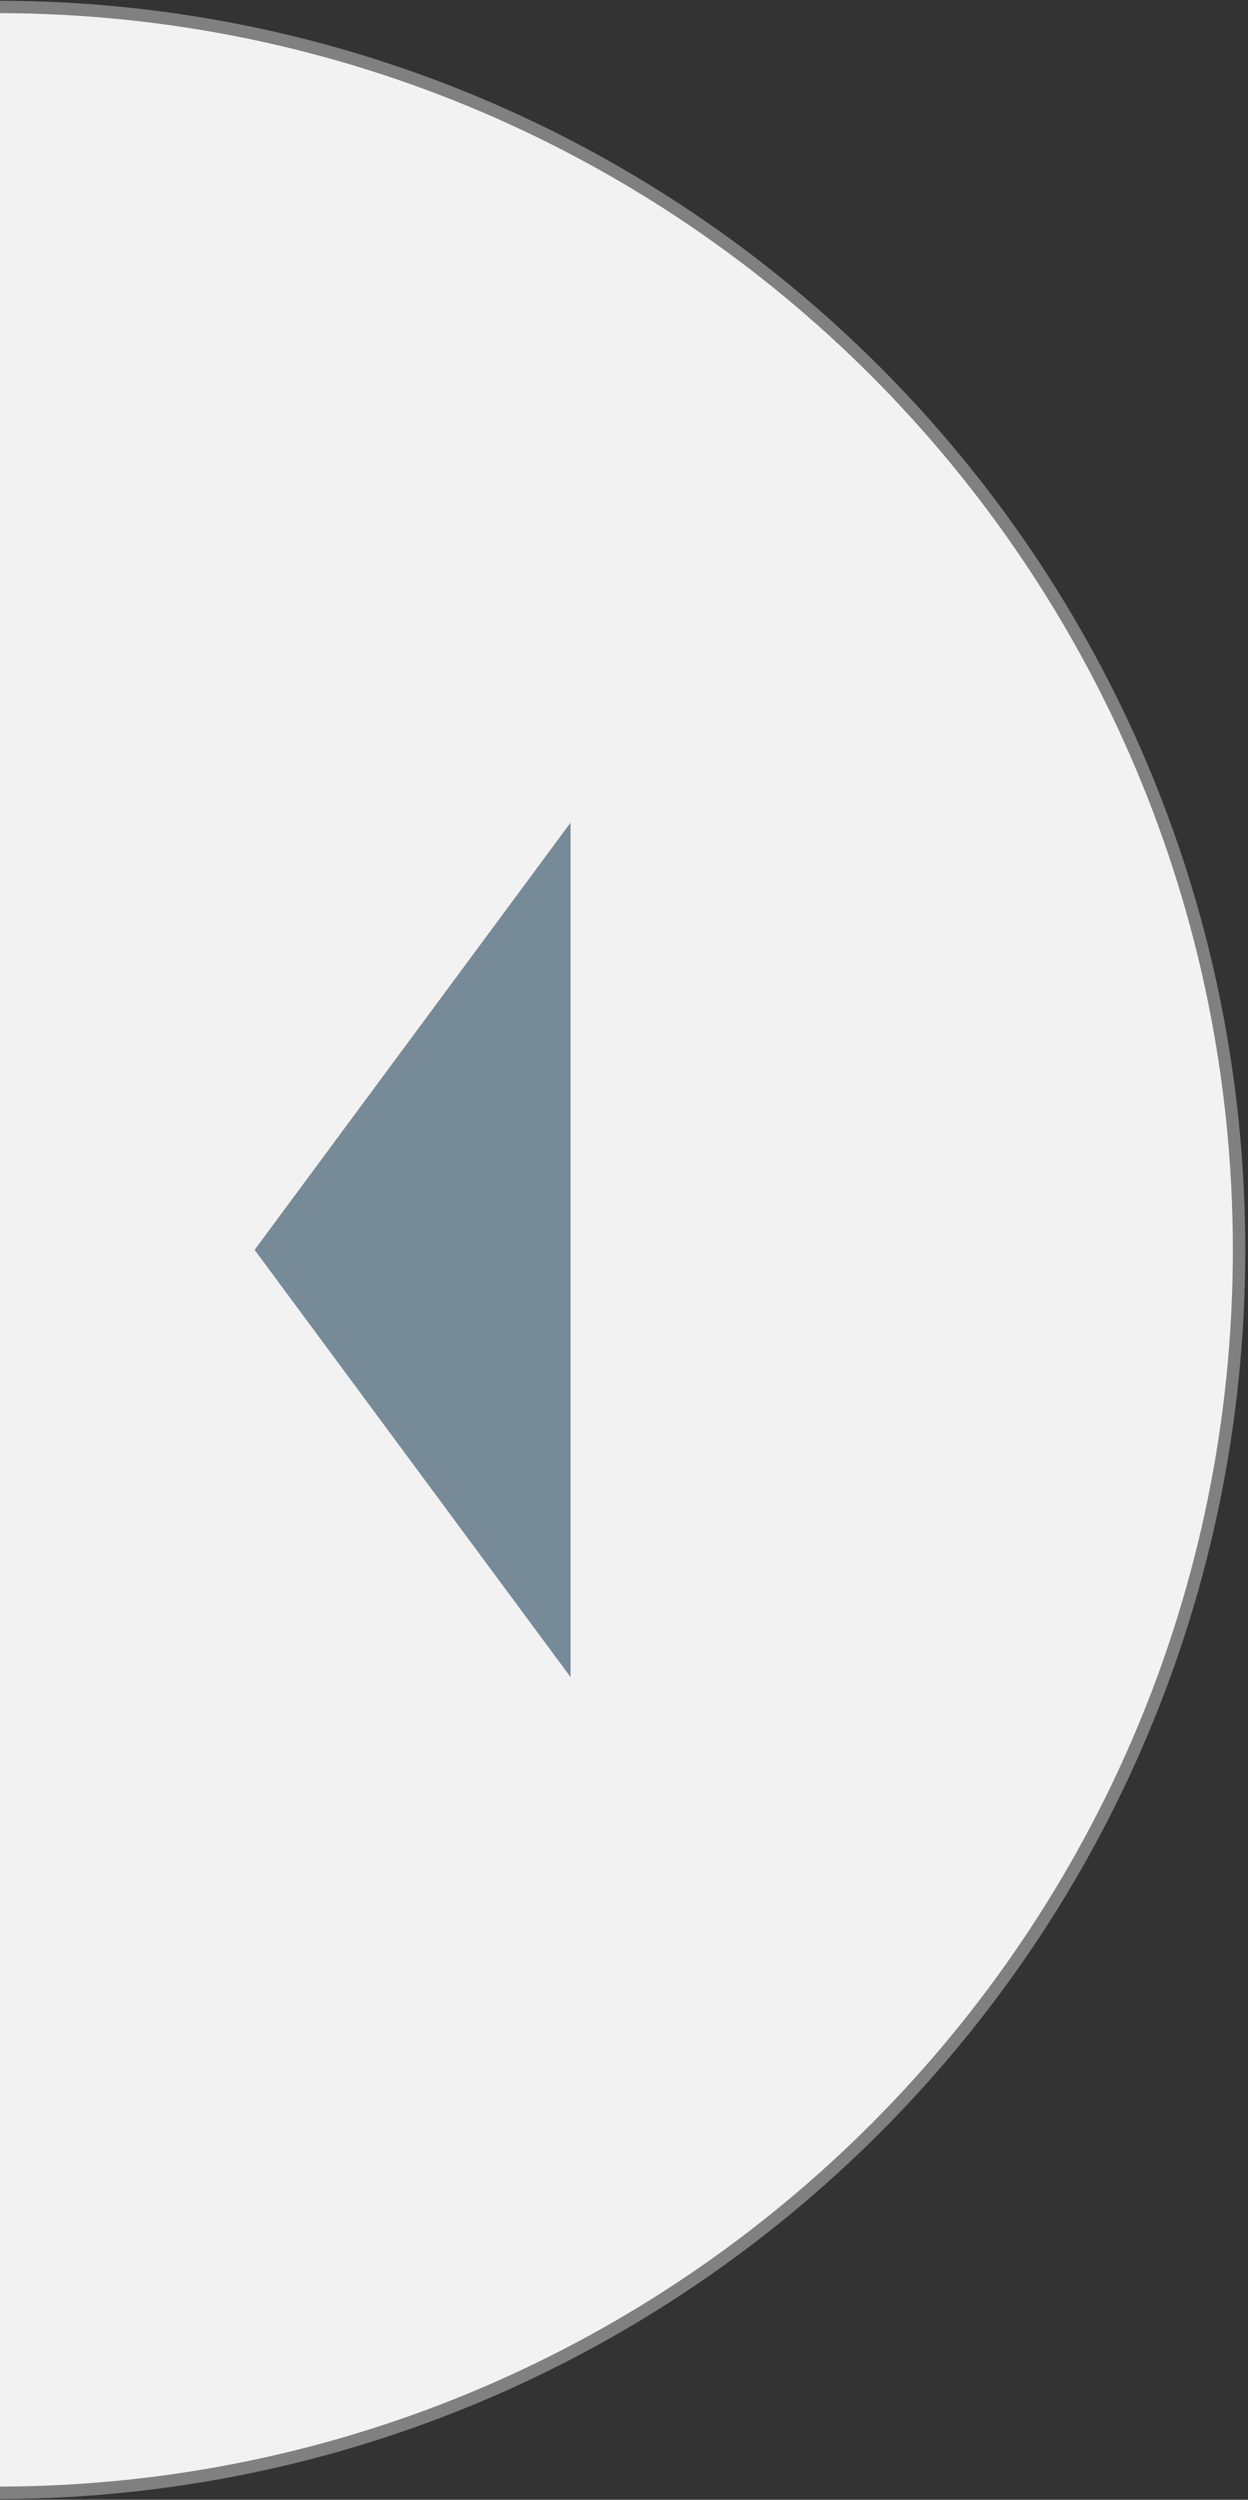 <?xml version="1.0" encoding="utf-8"?>
<!-- Generator: Adobe Illustrator 17.0.0, SVG Export Plug-In . SVG Version: 6.00 Build 0)  -->
<!DOCTYPE svg PUBLIC "-//W3C//DTD SVG 1.1//EN" "http://www.w3.org/Graphics/SVG/1.1/DTD/svg11.dtd">
<svg version="1.1" id="Layer_1" xmlns:x="http://ns.adobe.com/Extensibility/1.0/" xmlns:i="http://ns.adobe.com/AdobeIllustrator/10.0/" xmlns:graph="http://ns.adobe.com/Graphs/1.0/"
	 xmlns="http://www.w3.org/2000/svg" xmlns:xlink="http://www.w3.org/1999/xlink" x="0px" y="0px" width="40.184px"
	 height="80.441px" viewBox="0 0 40.184 80.441" enable-background="new 0 0 40.184 80.441" xml:space="preserve">
<rect x="0" y="0" width="40.184" height="80.441" fill="#333333" stroke="none"/>
<g>
	<path fill="#F2F2F2" d="M-1.015,0.223H0C22.043,0.279,39.896,18.164,39.896,40.22c0,22.056-17.853,39.941-39.896,39.997h-1.015"/>
	<path fill="#F2F2F2" stroke="#808081" stroke-width="0.4" stroke-miterlimit="10" d="M0,0.223
		C22.043,0.279,39.896,18.164,39.896,40.22c0,22.056-17.853,39.941-39.896,39.997"/>
	<polygon fill="#768B97" points="18.371,26.473 8.198,40.22 18.371,53.968 	"/>
</g>
</svg>
